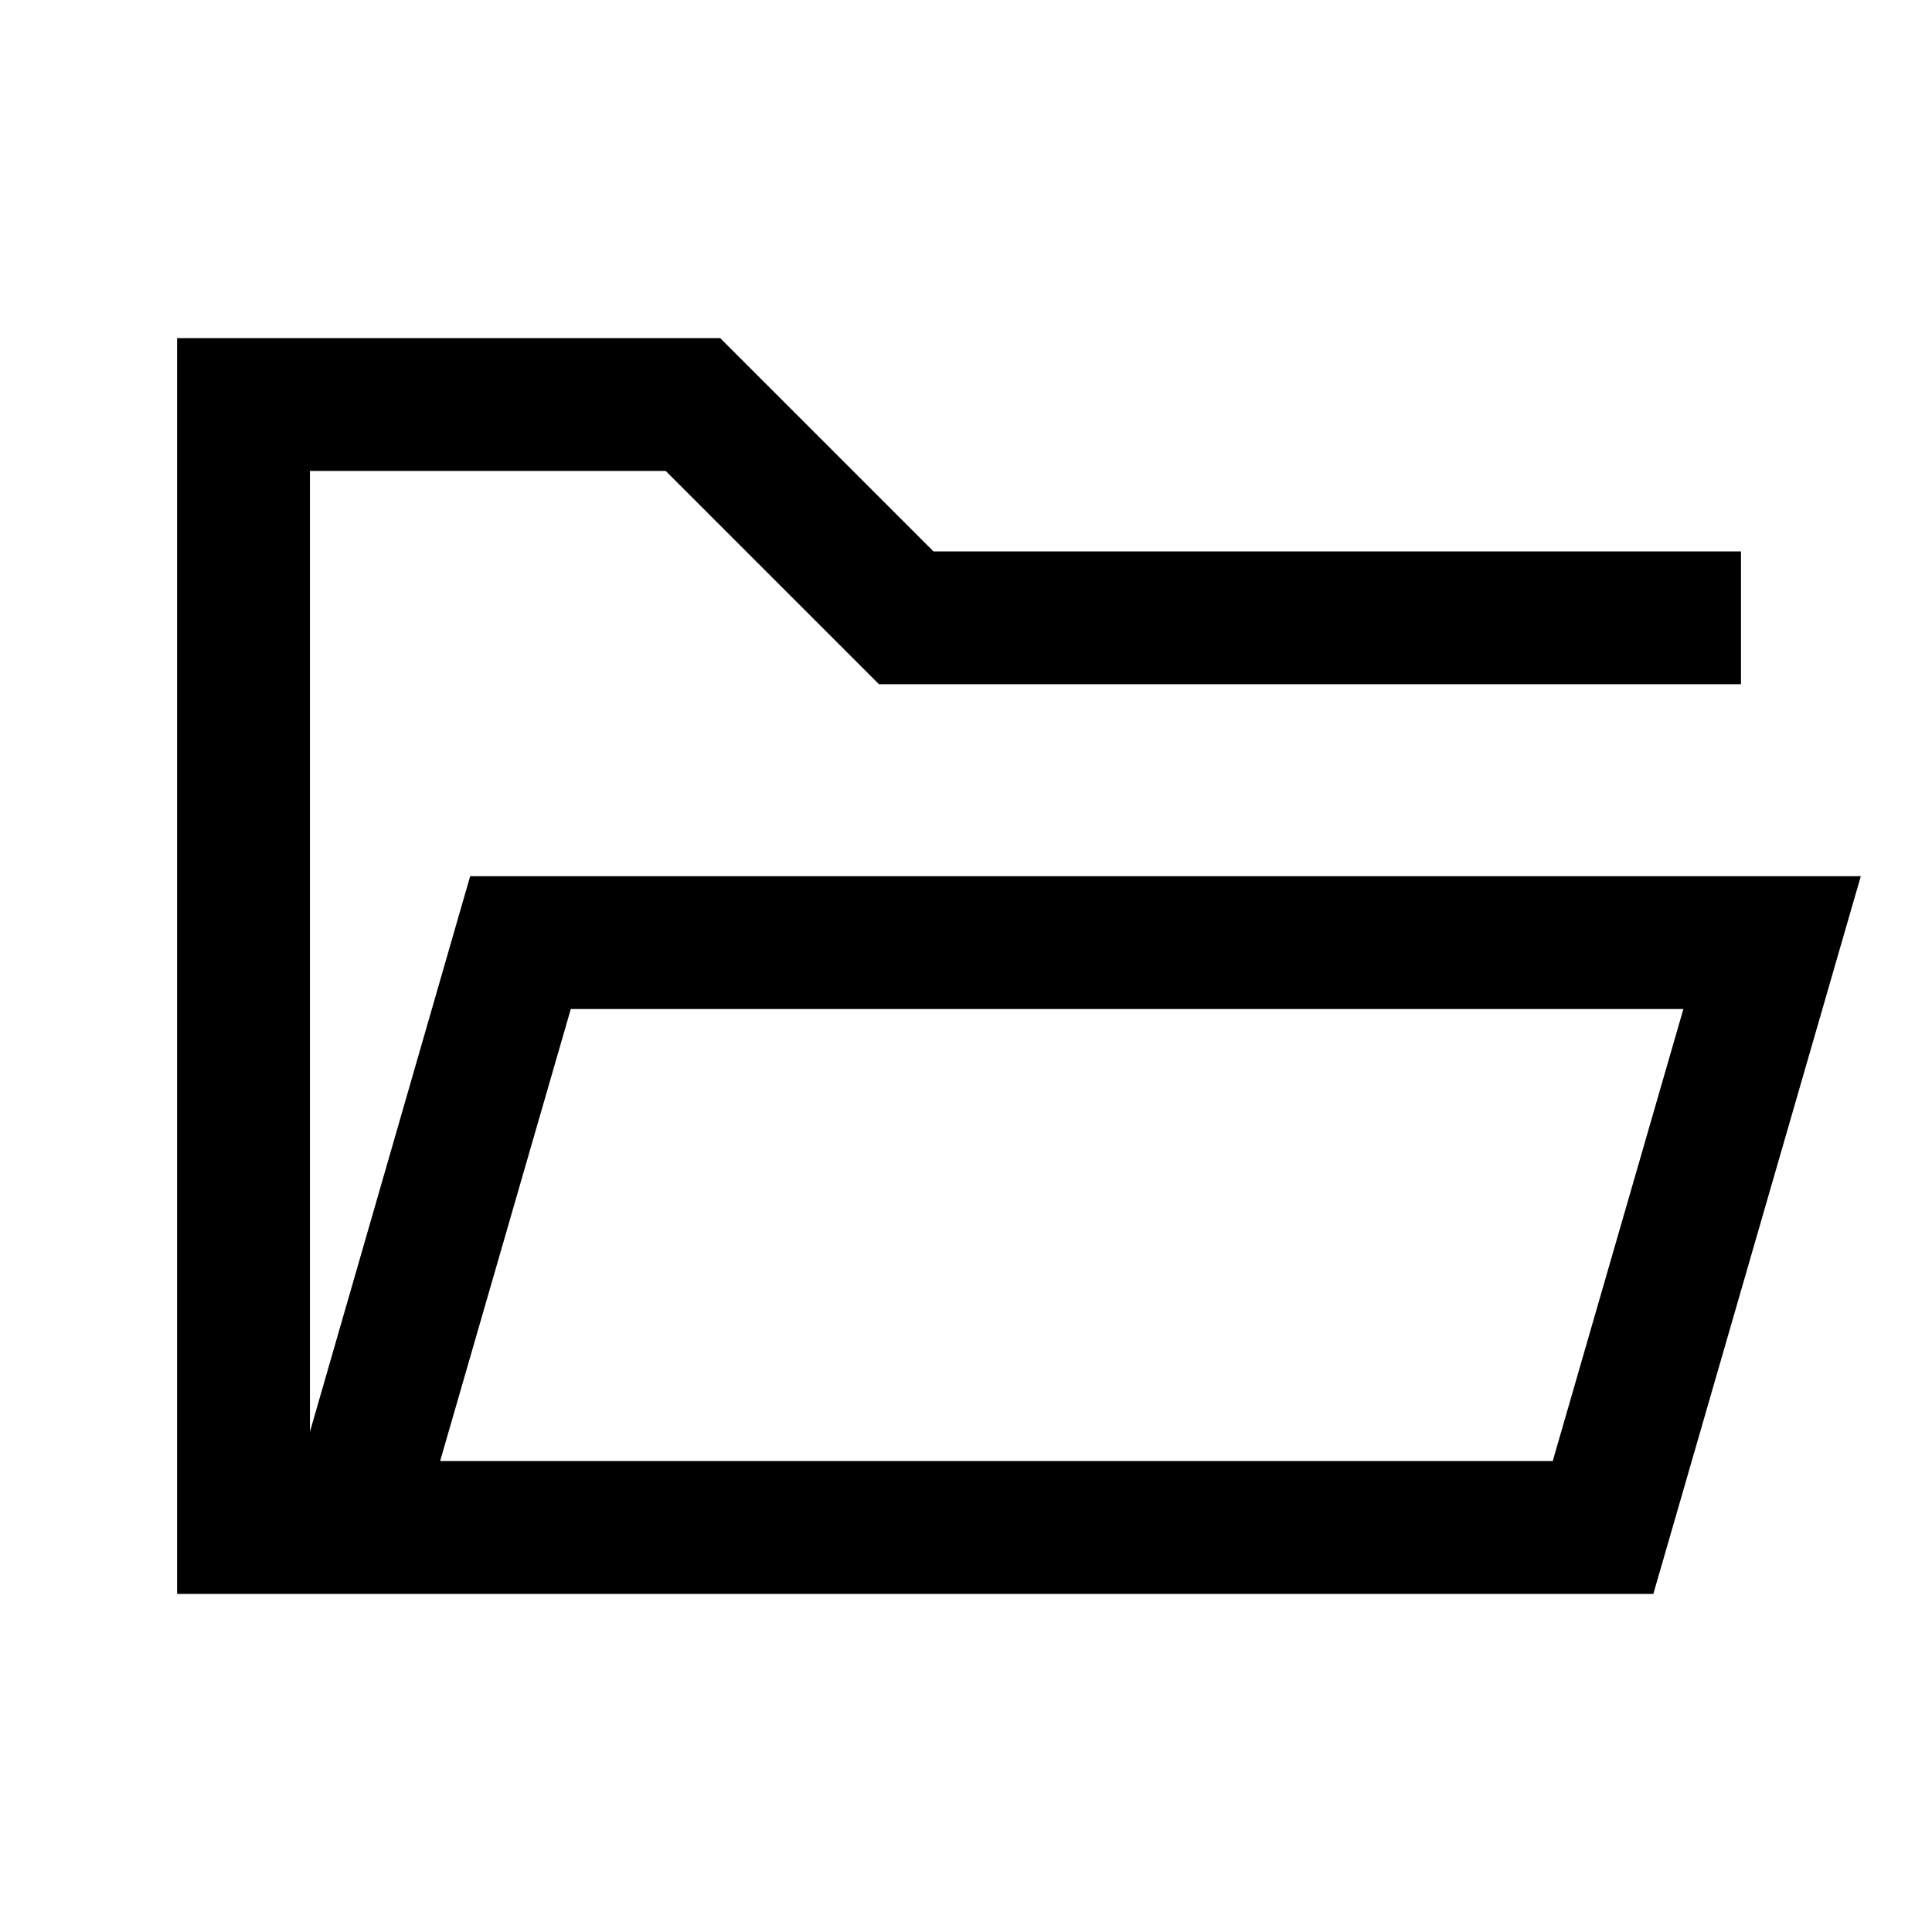 <svg xmlns="http://www.w3.org/2000/svg" height="24" viewBox="0 -960 960 960" width="24"><path d="M88-168v-624h269.85l106 106h401.23v66H436.77l-106-106H154v477.46l79.62-276.08h691L821.54-168H88Zm130.69-66h552.85l64.92-224.62H283.62L218.69-234Zm0 0 64.93-224.62L218.69-234ZM154-620v-106 106Z"/></svg>